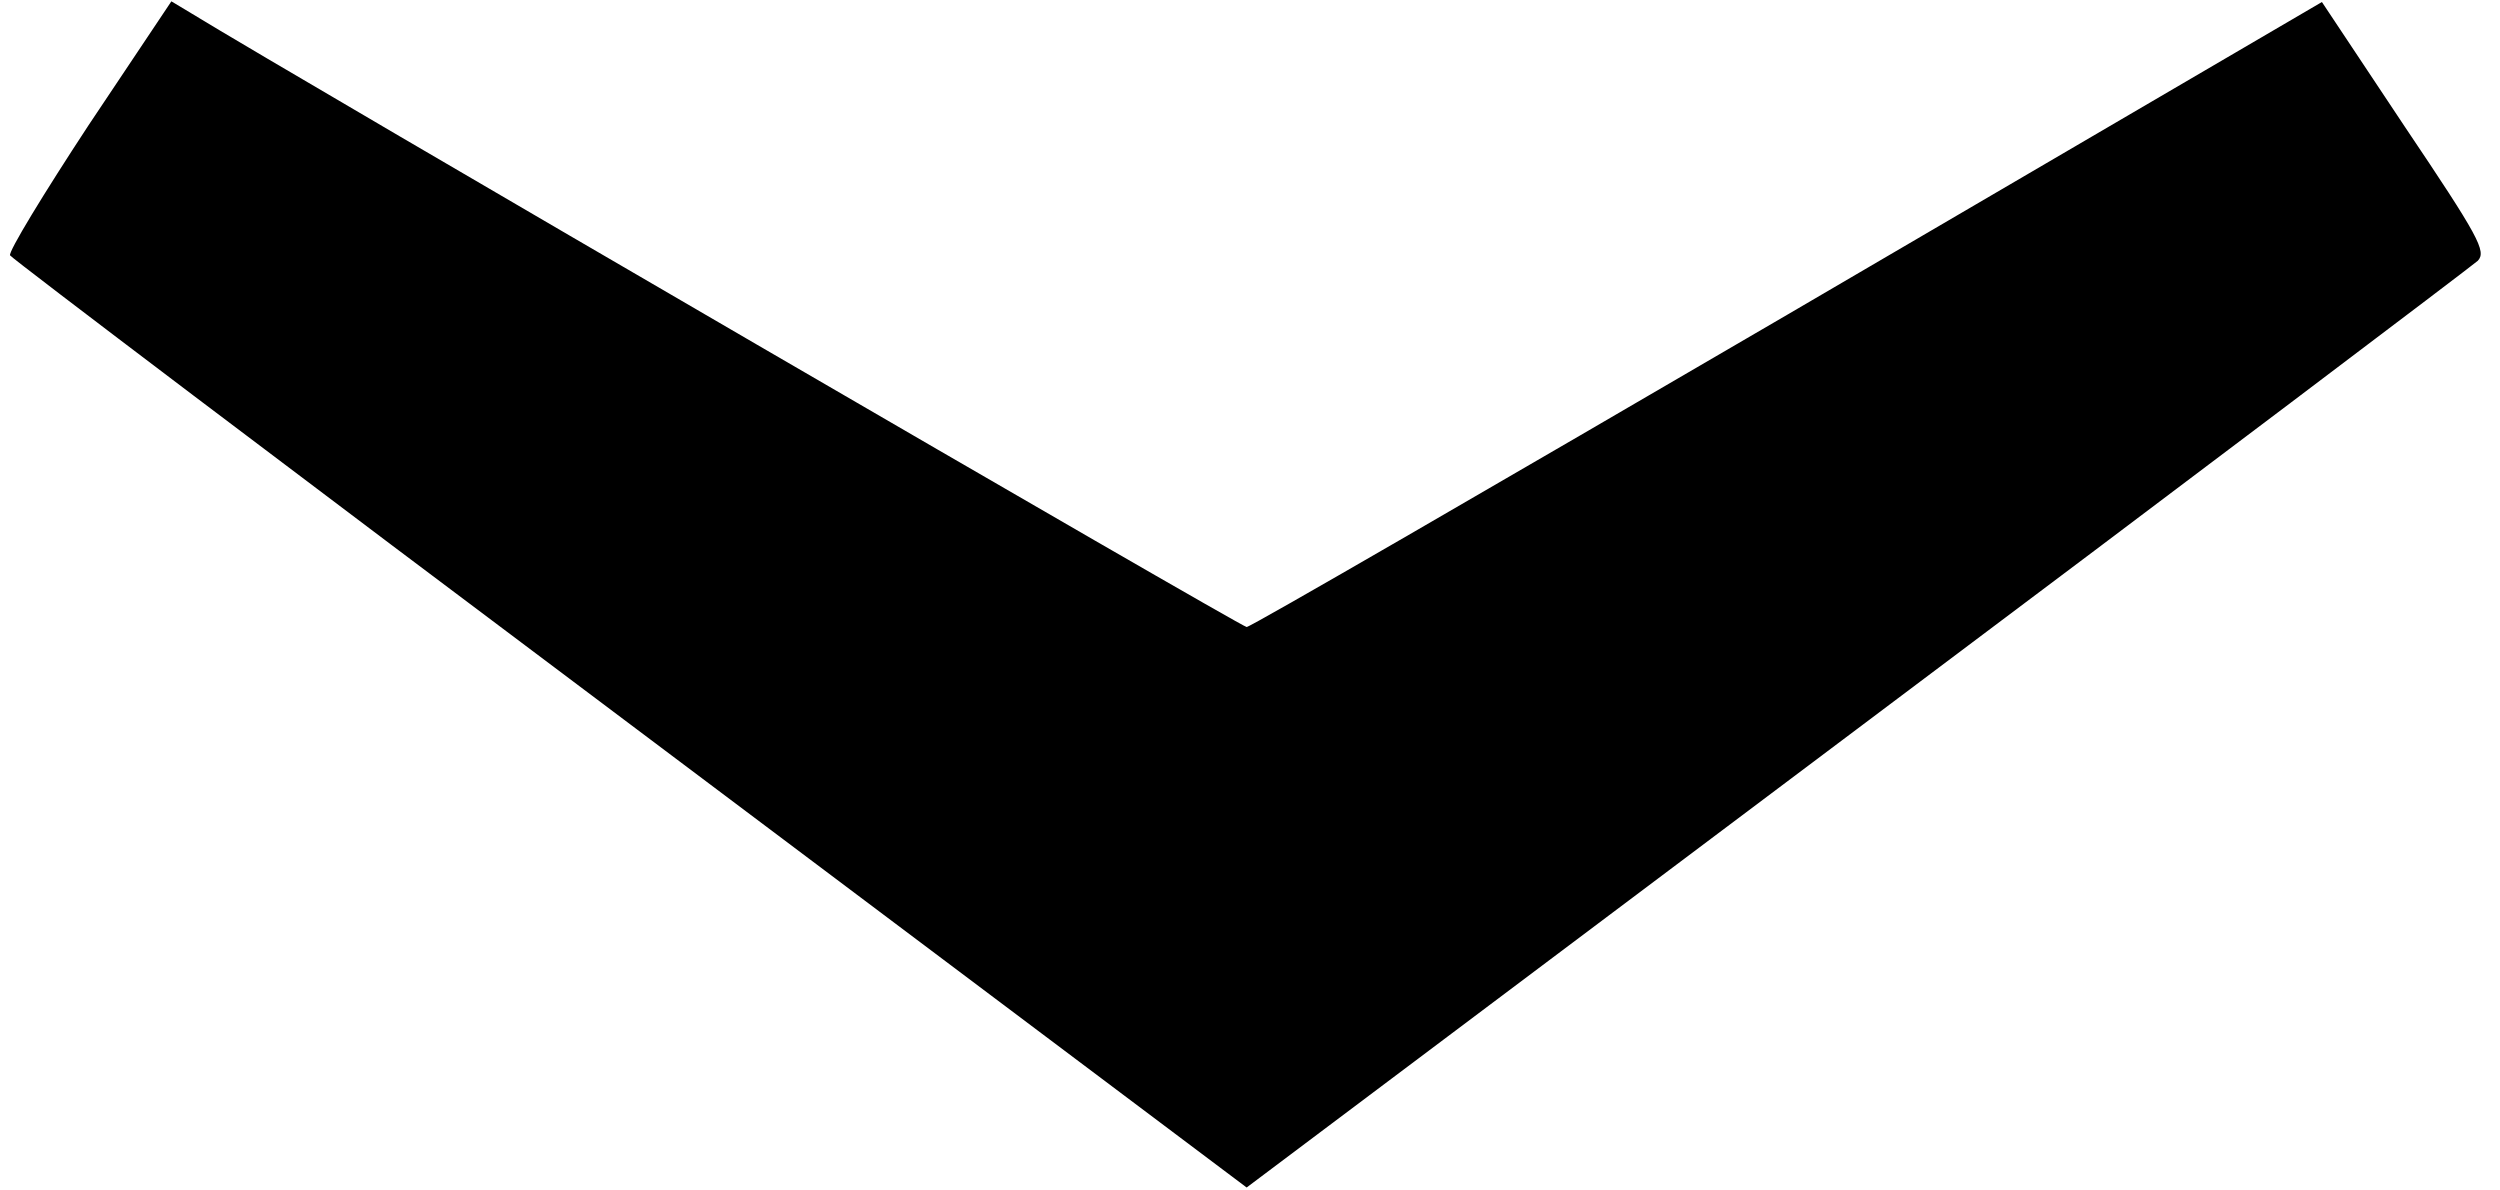 <?xml version="1.0" standalone="no"?>
<!DOCTYPE svg PUBLIC "-//W3C//DTD SVG 20010904//EN"
 "http://www.w3.org/TR/2001/REC-SVG-20010904/DTD/svg10.dtd">
<svg version="1.0" xmlns="http://www.w3.org/2000/svg"
 width="372pt" height="177pt" viewBox="0 0 372 177"
 preserveAspectRatio="xMidYMid meet">
<g transform="translate(0,177) scale(0.1,-0.1)"
fill="#000000" stroke="none">
<path d="M132 1584 c-67 -102 -120 -189 -117 -194 3 -5 419 -320 923 -698
l917 -689 908 682 c500 375 915 689 924 697 13 14 2 35 -109 200 l-123 185
-795 -465 c-437 -255 -799 -465 -805 -465 -8 0 -1415 818 -1570 913 l-30 18
-123 -184z"/>
</g>
</svg>
